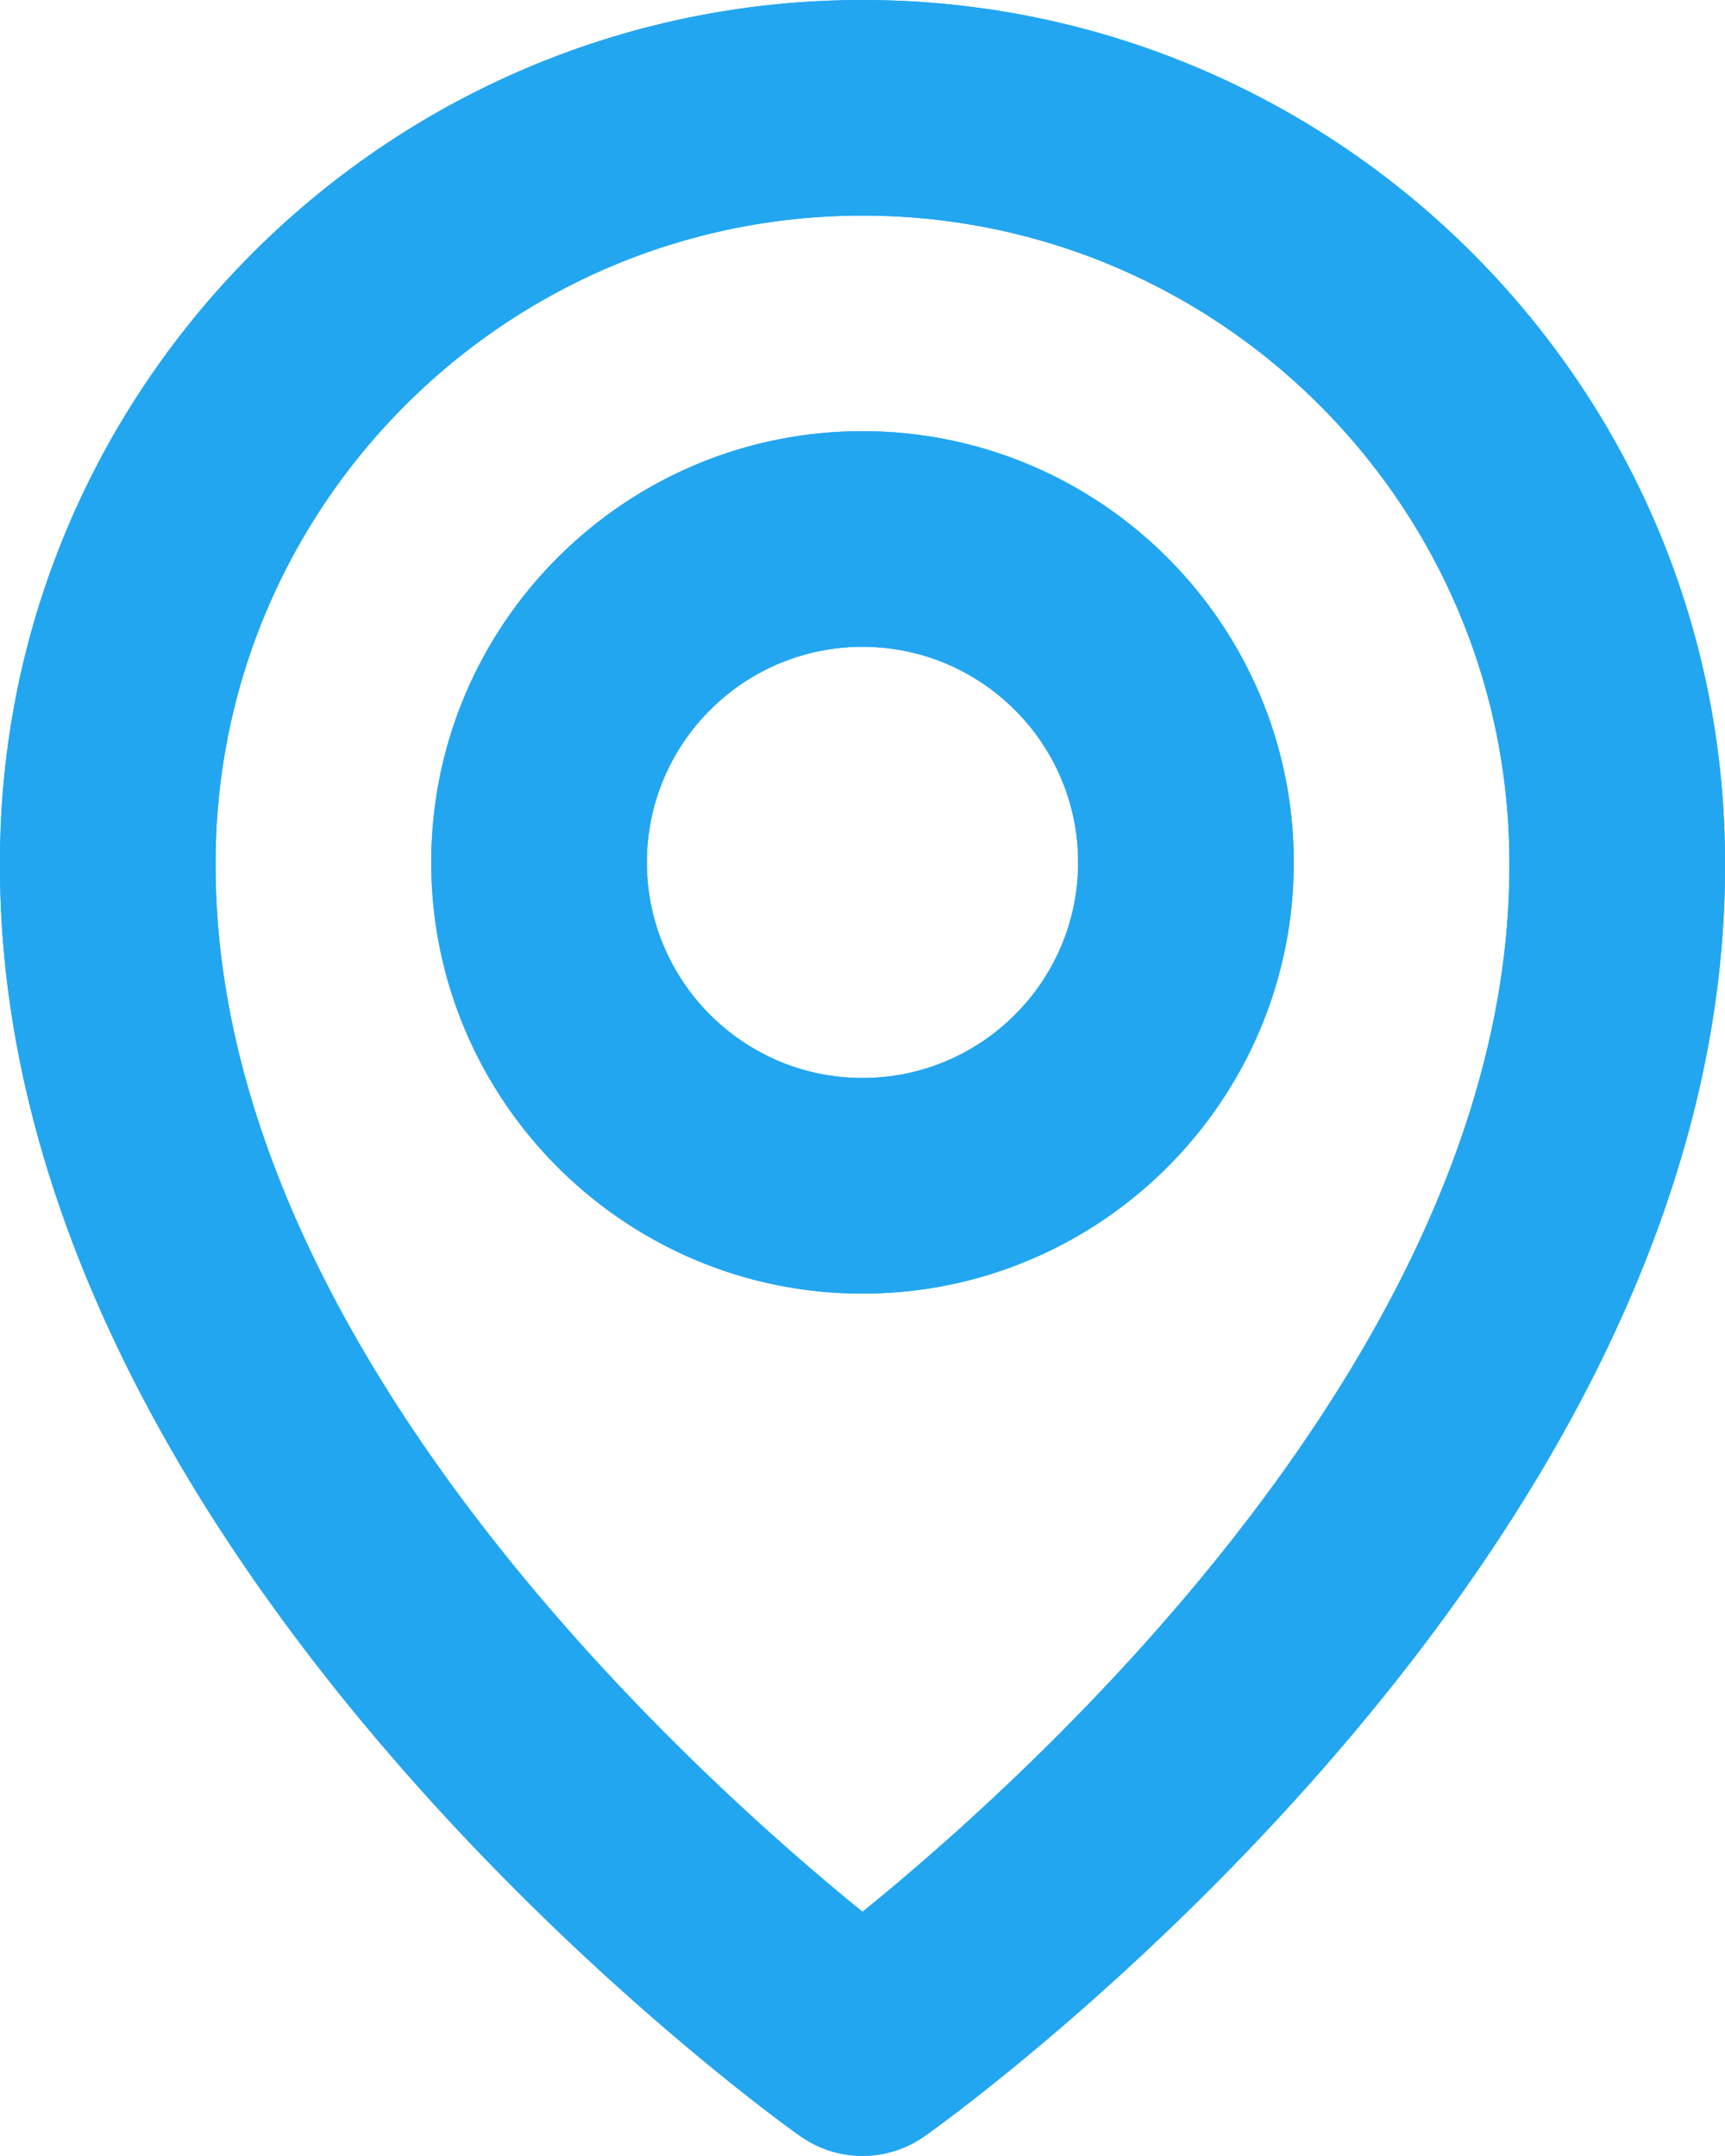 <svg width="24" height="30" fill="none" xmlns="http://www.w3.org/2000/svg"><g clip-path="url('#a')" fill="#23A6F0"><path d="M12 18c3.309 0 6-2.691 6-6 0-3.31-2.691-6-6-6s-6 2.69-6 6c0 3.309 2.691 6 6 6Zm0-9c1.655 0 3 1.345 3 3 0 1.654-1.345 3-3 3s-3-1.346-3-3c0-1.655 1.345-3 3-3Zm-.87 20.72a1.497 1.497 0 0 0 1.74 0C13.326 29.399 24.043 21.66 24 12c0-6.617-5.384-12-12-12S0 5.383 0 11.992c-.043 9.668 10.674 17.406 11.13 17.729ZM12 3c4.963 0 9 4.036 9 9.007.031 6.657-6.582 12.635-9 14.595C9.584 24.64 2.969 18.662 3 12c0-4.964 4.037-9 9-9Z"></path><path d="M12 18c3.309 0 6-2.691 6-6 0-3.31-2.691-6-6-6s-6 2.69-6 6c0 3.309 2.691 6 6 6Zm0-9c1.655 0 3 1.345 3 3 0 1.654-1.345 3-3 3s-3-1.346-3-3c0-1.655 1.345-3 3-3Zm-.87 20.72a1.497 1.497 0 0 0 1.74 0C13.326 29.399 24.043 21.66 24 12c0-6.617-5.384-12-12-12S0 5.383 0 11.992c-.043 9.668 10.674 17.406 11.13 17.729ZM12 3c4.963 0 9 4.036 9 9.007.031 6.657-6.582 12.635-9 14.595C9.584 24.64 2.969 18.662 3 12c0-4.964 4.037-9 9-9Z"></path></g><defs><clipPath id="a"><path fill="#fff" d="M0 0h24v30H0z"></path></clipPath></defs></svg>